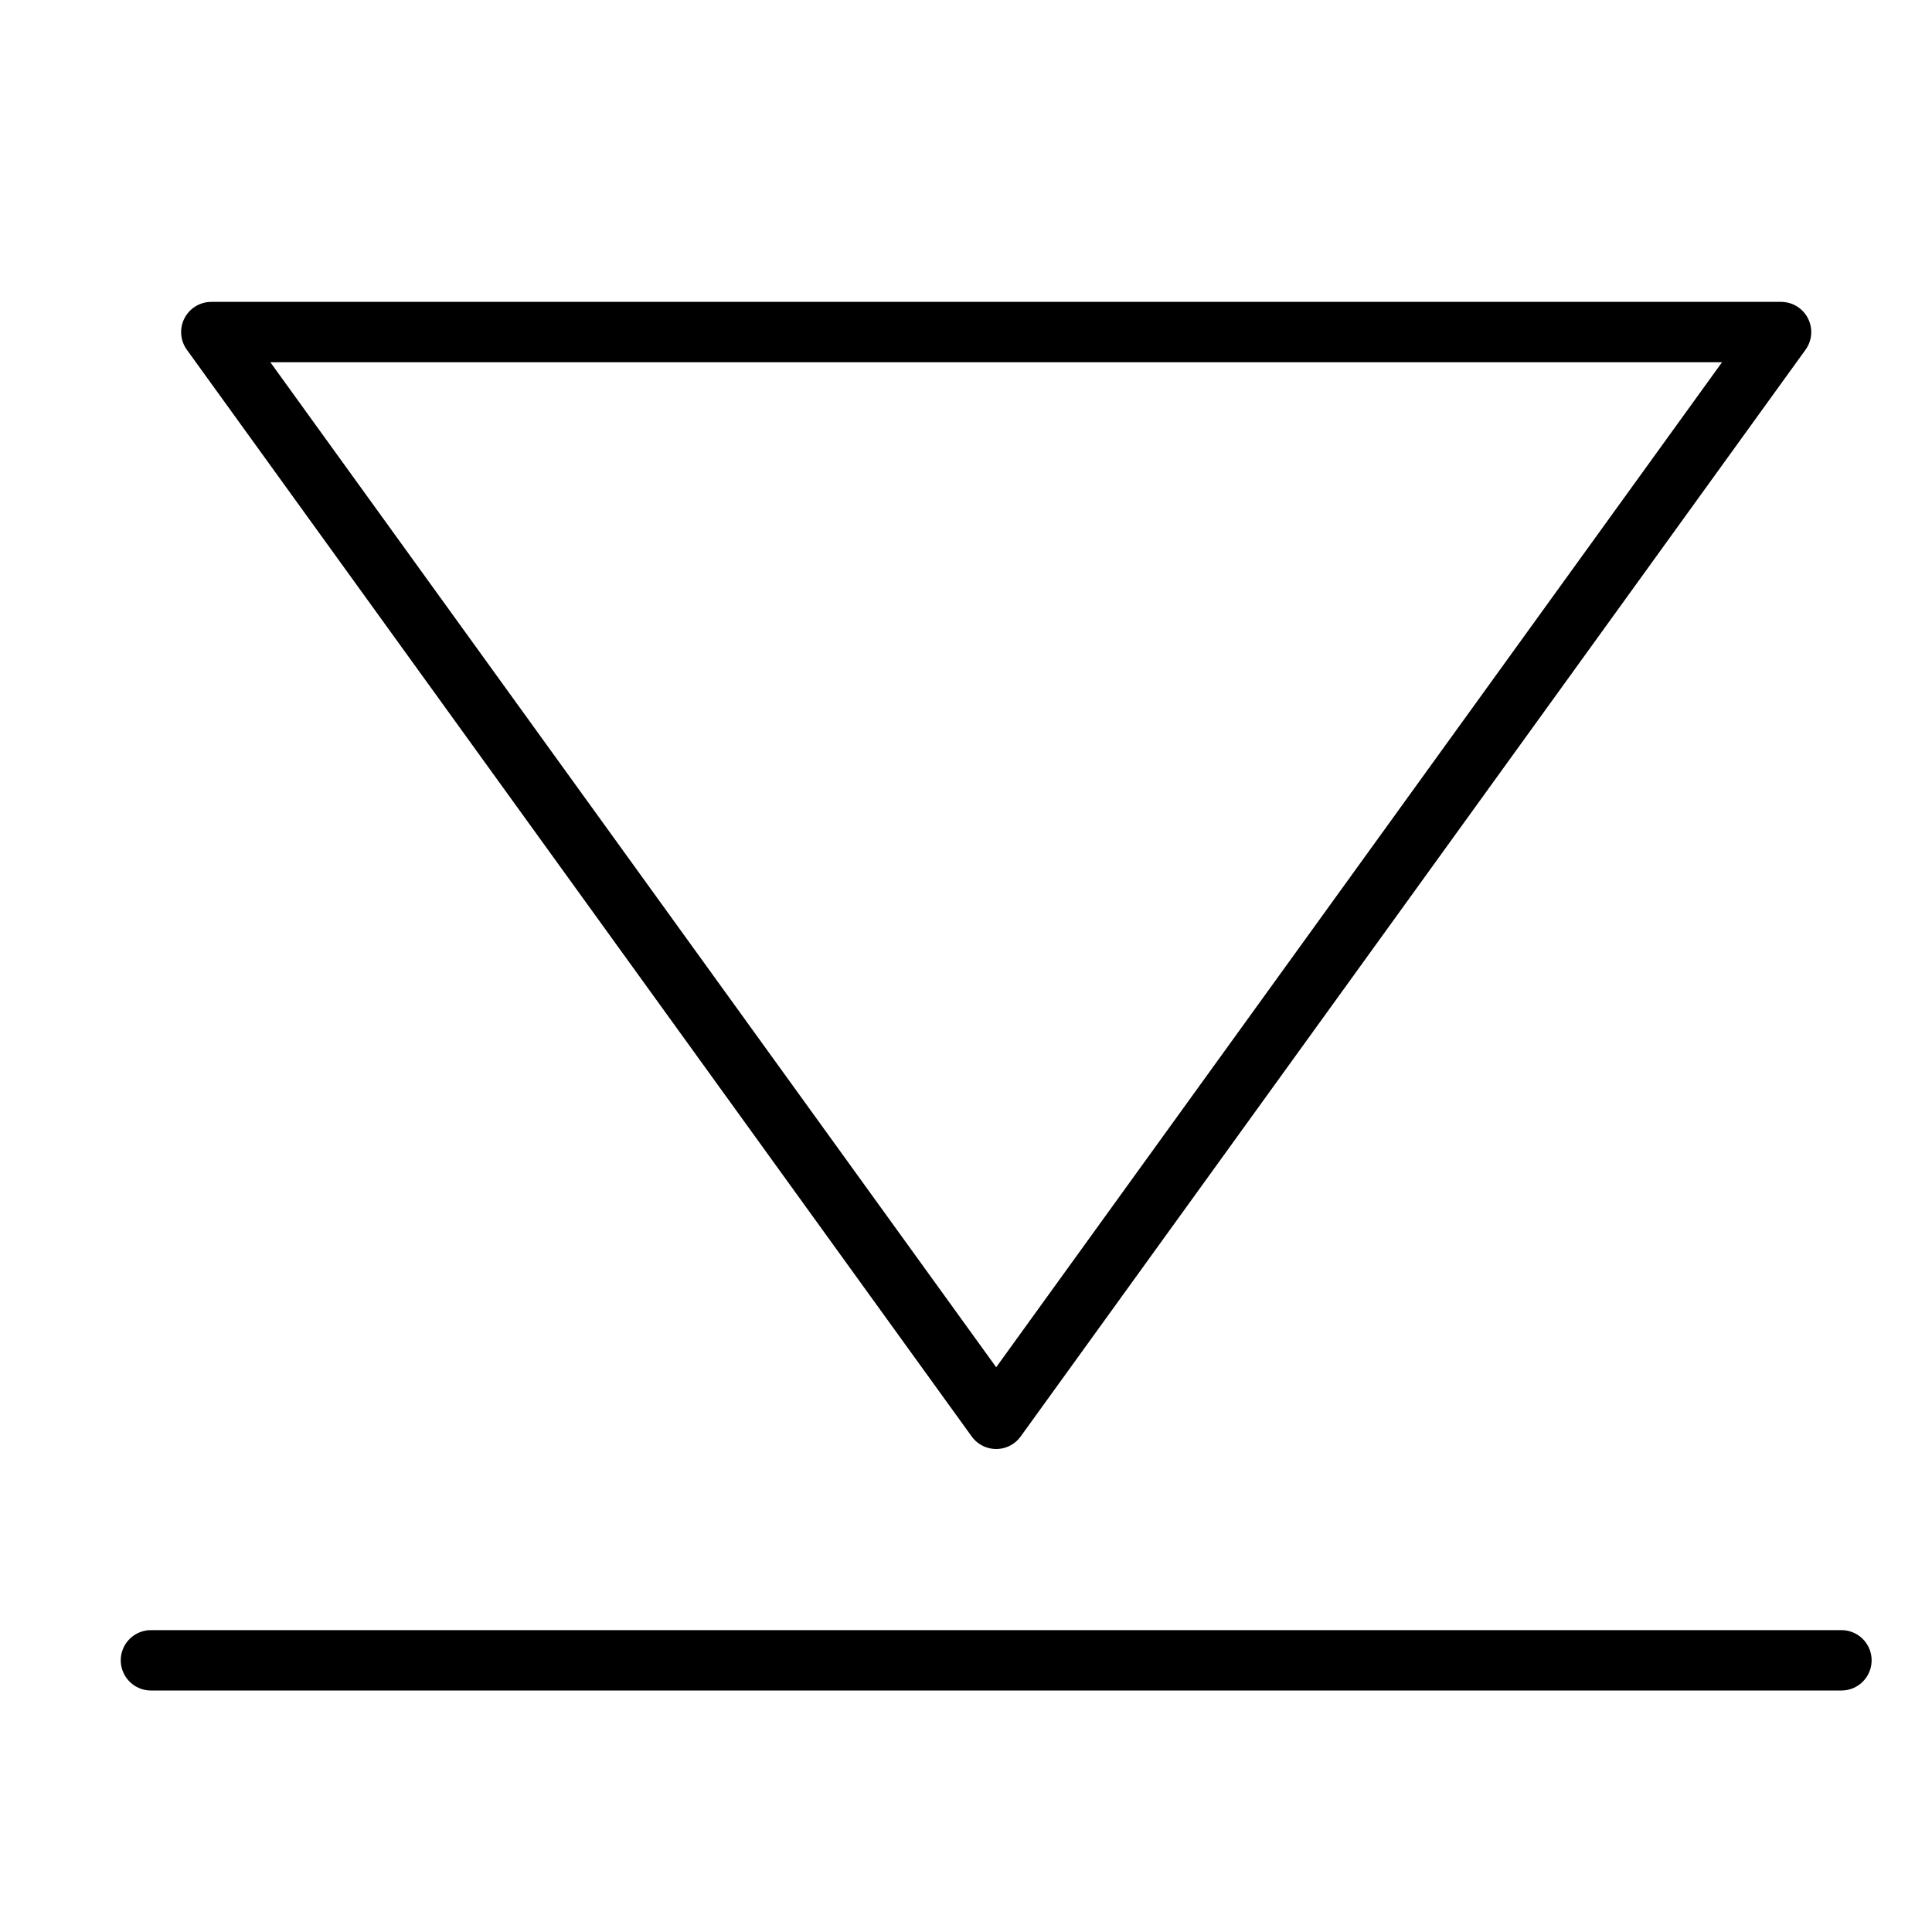 <svg xmlns="http://www.w3.org/2000/svg" viewBox="0 0 32 32"><title>pointing down</title><g stroke-linecap="round" stroke-width="1" fill="none" stroke="#000000" stroke-linejoin="round" class="nc-icon-wrapper" transform="translate(0.5 0.5)"><line x1="30" y1="27" x2="2" y2="27" stroke="#000000"></line> <polygon points="3,5 29,5 16,23 "></polygon></g></svg>